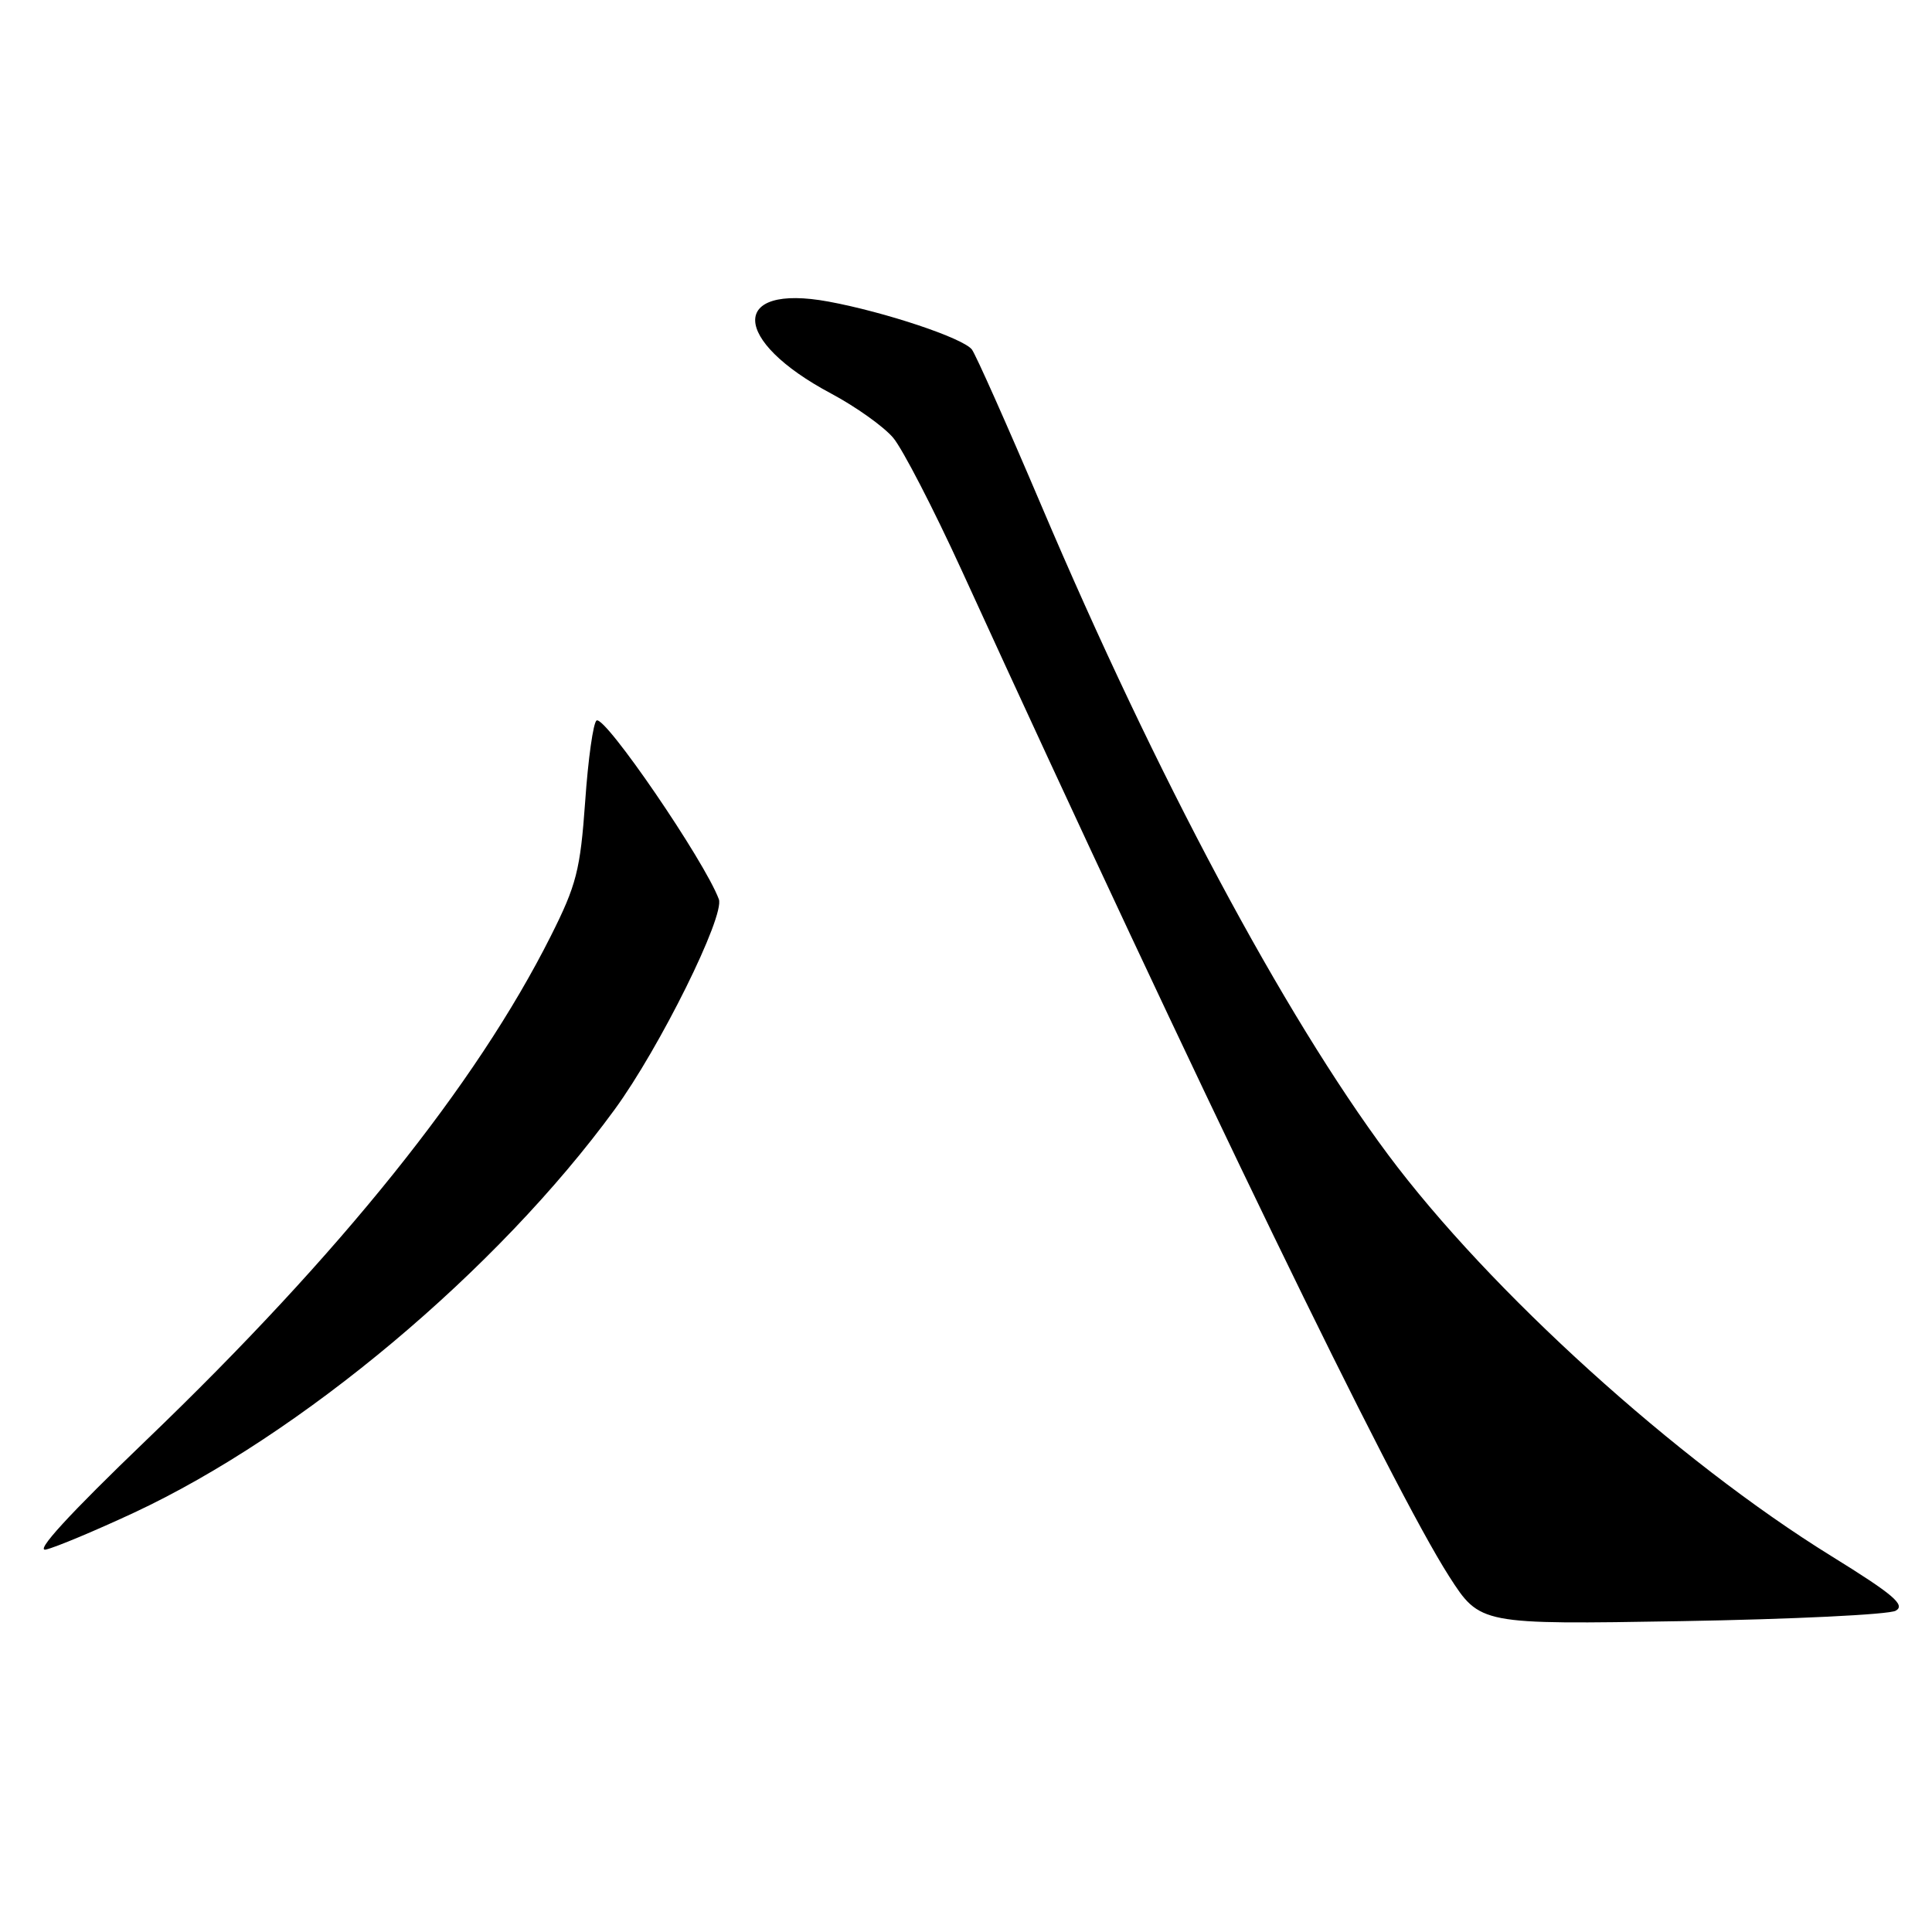 <?xml version="1.0" encoding="UTF-8" standalone="no"?>
<!DOCTYPE svg PUBLIC "-//W3C//DTD SVG 1.1//EN" "http://www.w3.org/Graphics/SVG/1.1/DTD/svg11.dtd" >
<svg xmlns="http://www.w3.org/2000/svg" xmlns:xlink="http://www.w3.org/1999/xlink" version="1.1" viewBox="0 0 256 256">
 <g >
 <path fill="currentColor"
d=" M 251.19 213.43 C 252.53 212.68 250.89 211.28 242.68 206.20 C 222.22 193.55 197.36 171.03 183.92 152.99 C 170.05 134.36 153.21 102.83 137.99 67.00 C 133.43 56.27 129.28 46.96 128.78 46.31 C 127.60 44.79 117.25 41.34 109.77 39.96 C 96.67 37.55 96.88 45.09 110.10 52.13 C 113.40 53.89 117.12 56.54 118.36 58.02 C 119.60 59.50 123.69 67.41 127.44 75.60 C 158.90 144.36 184.43 197.03 192.02 208.88 C 196.12 215.26 196.12 215.26 222.82 214.81 C 237.51 214.56 250.28 213.94 251.19 213.43 Z  M 17.71 200.46 C 39.92 190.10 65.86 168.35 81.44 147.02 C 87.42 138.84 96.07 121.37 95.25 119.15 C 93.34 114.04 80.17 94.78 79.05 95.47 C 78.61 95.74 77.93 100.56 77.54 106.19 C 76.89 115.30 76.39 117.26 72.97 124.06 C 63.08 143.73 45.11 166.12 19.41 190.80 C 9.13 200.67 4.53 205.70 6.10 205.32 C 7.42 205.01 12.64 202.82 17.71 200.46 Z "/>
</g>
</svg>